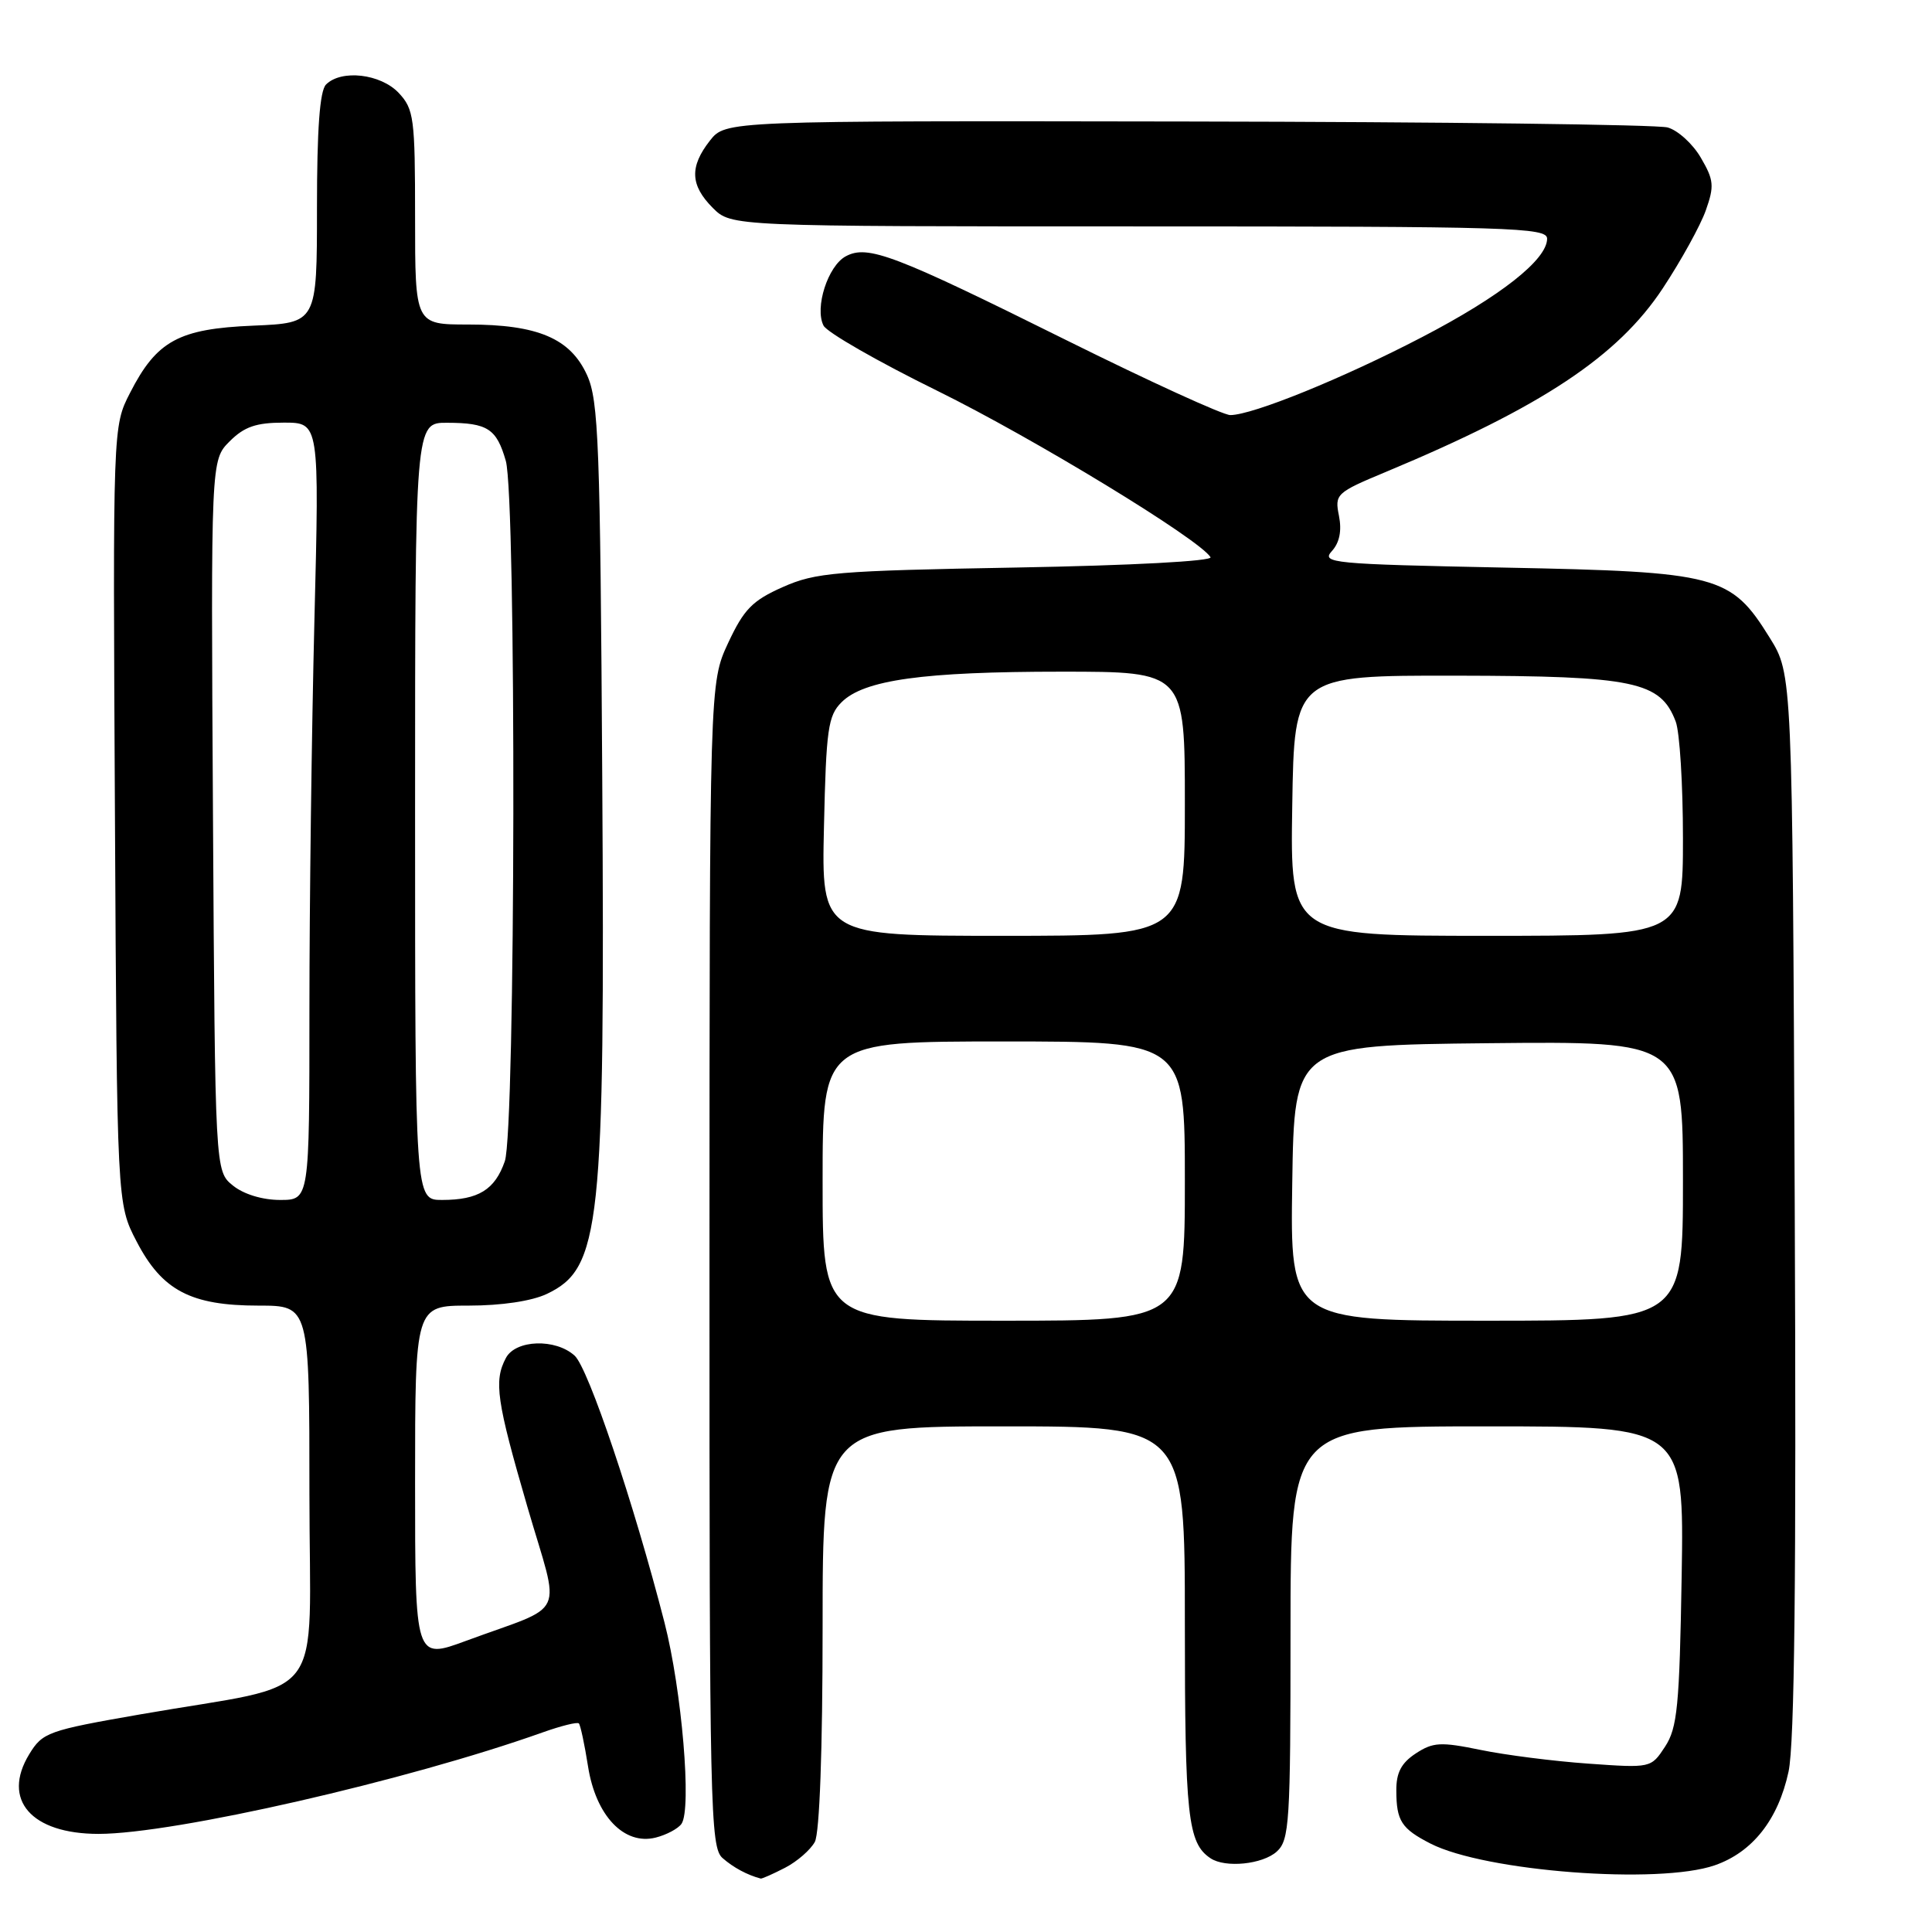 <?xml version="1.0" encoding="UTF-8" standalone="no"?>
<!DOCTYPE svg PUBLIC "-//W3C//DTD SVG 1.1//EN" "http://www.w3.org/Graphics/SVG/1.1/DTD/svg11.dtd" >
<svg xmlns="http://www.w3.org/2000/svg" xmlns:xlink="http://www.w3.org/1999/xlink" version="1.1" viewBox="0 0 256 256">
 <g >
 <path fill="currentColor"
d=" M 104.02 247.49 C 105.63 246.66 107.40 245.11 107.97 244.06 C 108.60 242.87 109.00 231.87 109.00 215.57 C 109.00 189.00 109.00 189.00 133.00 189.00 C 157.00 189.00 157.00 189.00 157.00 215.07 C 157.00 240.69 157.38 244.22 160.40 246.23 C 162.36 247.54 167.29 247.04 169.17 245.35 C 170.86 243.82 171.00 241.57 171.00 216.35 C 171.00 189.00 171.00 189.00 197.08 189.00 C 223.15 189.00 223.15 189.00 222.83 208.80 C 222.54 226.09 222.26 228.95 220.63 231.44 C 218.77 234.28 218.75 234.28 210.45 233.69 C 205.88 233.37 199.45 232.55 196.17 231.87 C 190.90 230.79 189.89 230.84 187.60 232.34 C 185.68 233.60 185.00 234.89 185.02 237.27 C 185.03 241.28 185.70 242.31 189.54 244.28 C 196.77 247.98 219.80 249.74 227.22 247.16 C 232.22 245.42 235.62 241.11 236.99 234.76 C 237.79 231.04 238.03 209.02 237.81 159.42 C 237.50 89.34 237.50 89.34 234.50 84.51 C 229.34 76.20 227.71 75.77 199.37 75.21 C 176.47 74.75 175.04 74.61 176.48 73.02 C 177.50 71.90 177.81 70.32 177.42 68.35 C 176.84 65.47 177.04 65.28 183.66 62.52 C 204.32 53.90 214.38 47.22 220.33 38.20 C 222.76 34.52 225.33 29.86 226.03 27.87 C 227.17 24.65 227.10 23.85 225.37 20.90 C 224.31 19.07 222.32 17.26 220.97 16.89 C 219.61 16.51 190.97 16.15 157.32 16.10 C 96.15 16.00 96.15 16.00 94.07 18.63 C 91.35 22.10 91.46 24.55 94.45 27.55 C 96.91 30.00 96.91 30.00 150.95 30.00 C 200.27 30.00 205.00 30.14 205.00 31.63 C 205.00 34.40 198.82 39.27 188.43 44.67 C 177.99 50.11 165.96 55.00 163.02 55.00 C 162.06 55.00 152.33 50.55 141.39 45.12 C 118.46 33.73 114.98 32.40 112.07 33.96 C 109.70 35.23 107.92 40.77 109.12 43.14 C 109.58 44.05 116.38 47.94 124.23 51.80 C 136.94 58.06 158.92 71.44 160.40 73.83 C 160.72 74.35 149.93 74.93 134.73 75.20 C 110.75 75.63 108.09 75.85 103.72 77.79 C 99.69 79.58 98.57 80.73 96.48 85.20 C 94.02 90.50 94.02 90.50 94.01 167.60 C 94.00 239.78 94.11 244.79 95.75 246.21 C 97.19 247.47 99.02 248.45 100.80 248.92 C 100.96 248.96 102.41 248.32 104.02 247.49 Z  M 90.30 241.67 C 91.68 239.70 90.35 223.98 88.05 215.00 C 84.00 199.23 77.96 181.27 76.14 179.63 C 73.61 177.33 68.33 177.51 67.04 179.93 C 65.41 182.98 65.79 185.61 69.89 199.69 C 74.27 214.73 75.33 212.41 61.75 217.42 C 55.00 219.91 55.00 219.91 55.00 196.46 C 55.00 173.00 55.00 173.00 62.10 173.00 C 66.44 173.00 70.47 172.40 72.46 171.45 C 79.59 168.07 80.17 162.68 79.80 103.00 C 79.53 58.80 79.32 53.09 77.79 49.71 C 75.58 44.84 71.27 43.00 62.03 43.00 C 55.00 43.00 55.00 43.00 55.00 28.81 C 55.00 15.63 54.85 14.47 52.83 12.31 C 50.44 9.78 45.23 9.17 43.20 11.20 C 42.37 12.03 42.00 17.11 42.00 27.60 C 42.00 42.79 42.00 42.79 33.57 43.15 C 23.68 43.56 20.76 45.15 17.23 52.06 C 14.95 56.50 14.95 56.50 15.23 108.00 C 15.50 159.50 15.50 159.50 18.10 164.50 C 21.47 170.99 25.27 173.00 34.25 173.00 C 41.00 173.00 41.00 173.00 41.00 197.92 C 41.00 226.41 43.79 222.77 18.61 227.16 C 6.33 229.30 5.64 229.55 3.87 232.45 C 0.20 238.48 4.14 243.00 13.06 243.00 C 23.07 243.00 54.00 235.93 71.91 229.55 C 74.33 228.69 76.48 228.15 76.70 228.36 C 76.91 228.57 77.46 231.14 77.92 234.07 C 78.95 240.60 82.70 244.54 86.88 243.49 C 88.31 243.13 89.85 242.31 90.30 241.67 Z  M 109.00 156.50 C 109.00 138.00 109.00 138.00 133.00 138.00 C 157.00 138.00 157.00 138.00 157.00 156.50 C 157.00 175.00 157.00 175.00 133.00 175.00 C 109.00 175.00 109.00 175.00 109.00 156.50 Z  M 171.23 156.75 C 171.50 138.50 171.50 138.50 197.25 138.23 C 223.00 137.97 223.00 137.97 223.00 156.48 C 223.00 175.00 223.00 175.00 196.98 175.00 C 170.95 175.00 170.95 175.00 171.23 156.75 Z  M 109.18 109.52 C 109.47 96.61 109.72 94.83 111.51 93.05 C 114.47 90.09 122.31 89.00 140.64 89.00 C 157.00 89.00 157.00 89.00 157.00 106.50 C 157.00 124.00 157.00 124.00 132.93 124.00 C 108.85 124.00 108.85 124.00 109.18 109.52 Z  M 171.23 106.75 C 171.50 89.50 171.50 89.50 193.00 89.53 C 216.56 89.57 220.02 90.29 222.04 95.61 C 222.57 97.00 223.00 103.95 223.00 111.07 C 223.00 124.00 223.00 124.00 196.98 124.00 C 170.95 124.00 170.95 124.00 171.23 106.75 Z  M 30.86 157.09 C 28.50 155.18 28.50 155.18 28.22 108.07 C 27.94 60.97 27.94 60.97 30.43 58.48 C 32.37 56.54 33.94 56.00 37.62 56.00 C 42.32 56.00 42.32 56.00 41.66 82.25 C 41.30 96.69 41.00 119.86 41.00 133.75 C 41.00 159.00 41.00 159.00 37.11 159.00 C 34.77 159.00 32.28 158.24 30.86 157.09 Z  M 55.00 107.50 C 55.00 56.00 55.00 56.00 59.25 56.02 C 64.61 56.03 65.80 56.81 67.02 61.06 C 68.43 65.99 68.32 149.79 66.89 153.87 C 65.58 157.65 63.38 159.00 58.57 159.00 C 55.00 159.00 55.00 159.00 55.00 107.50 Z "/>
</g>
</svg>